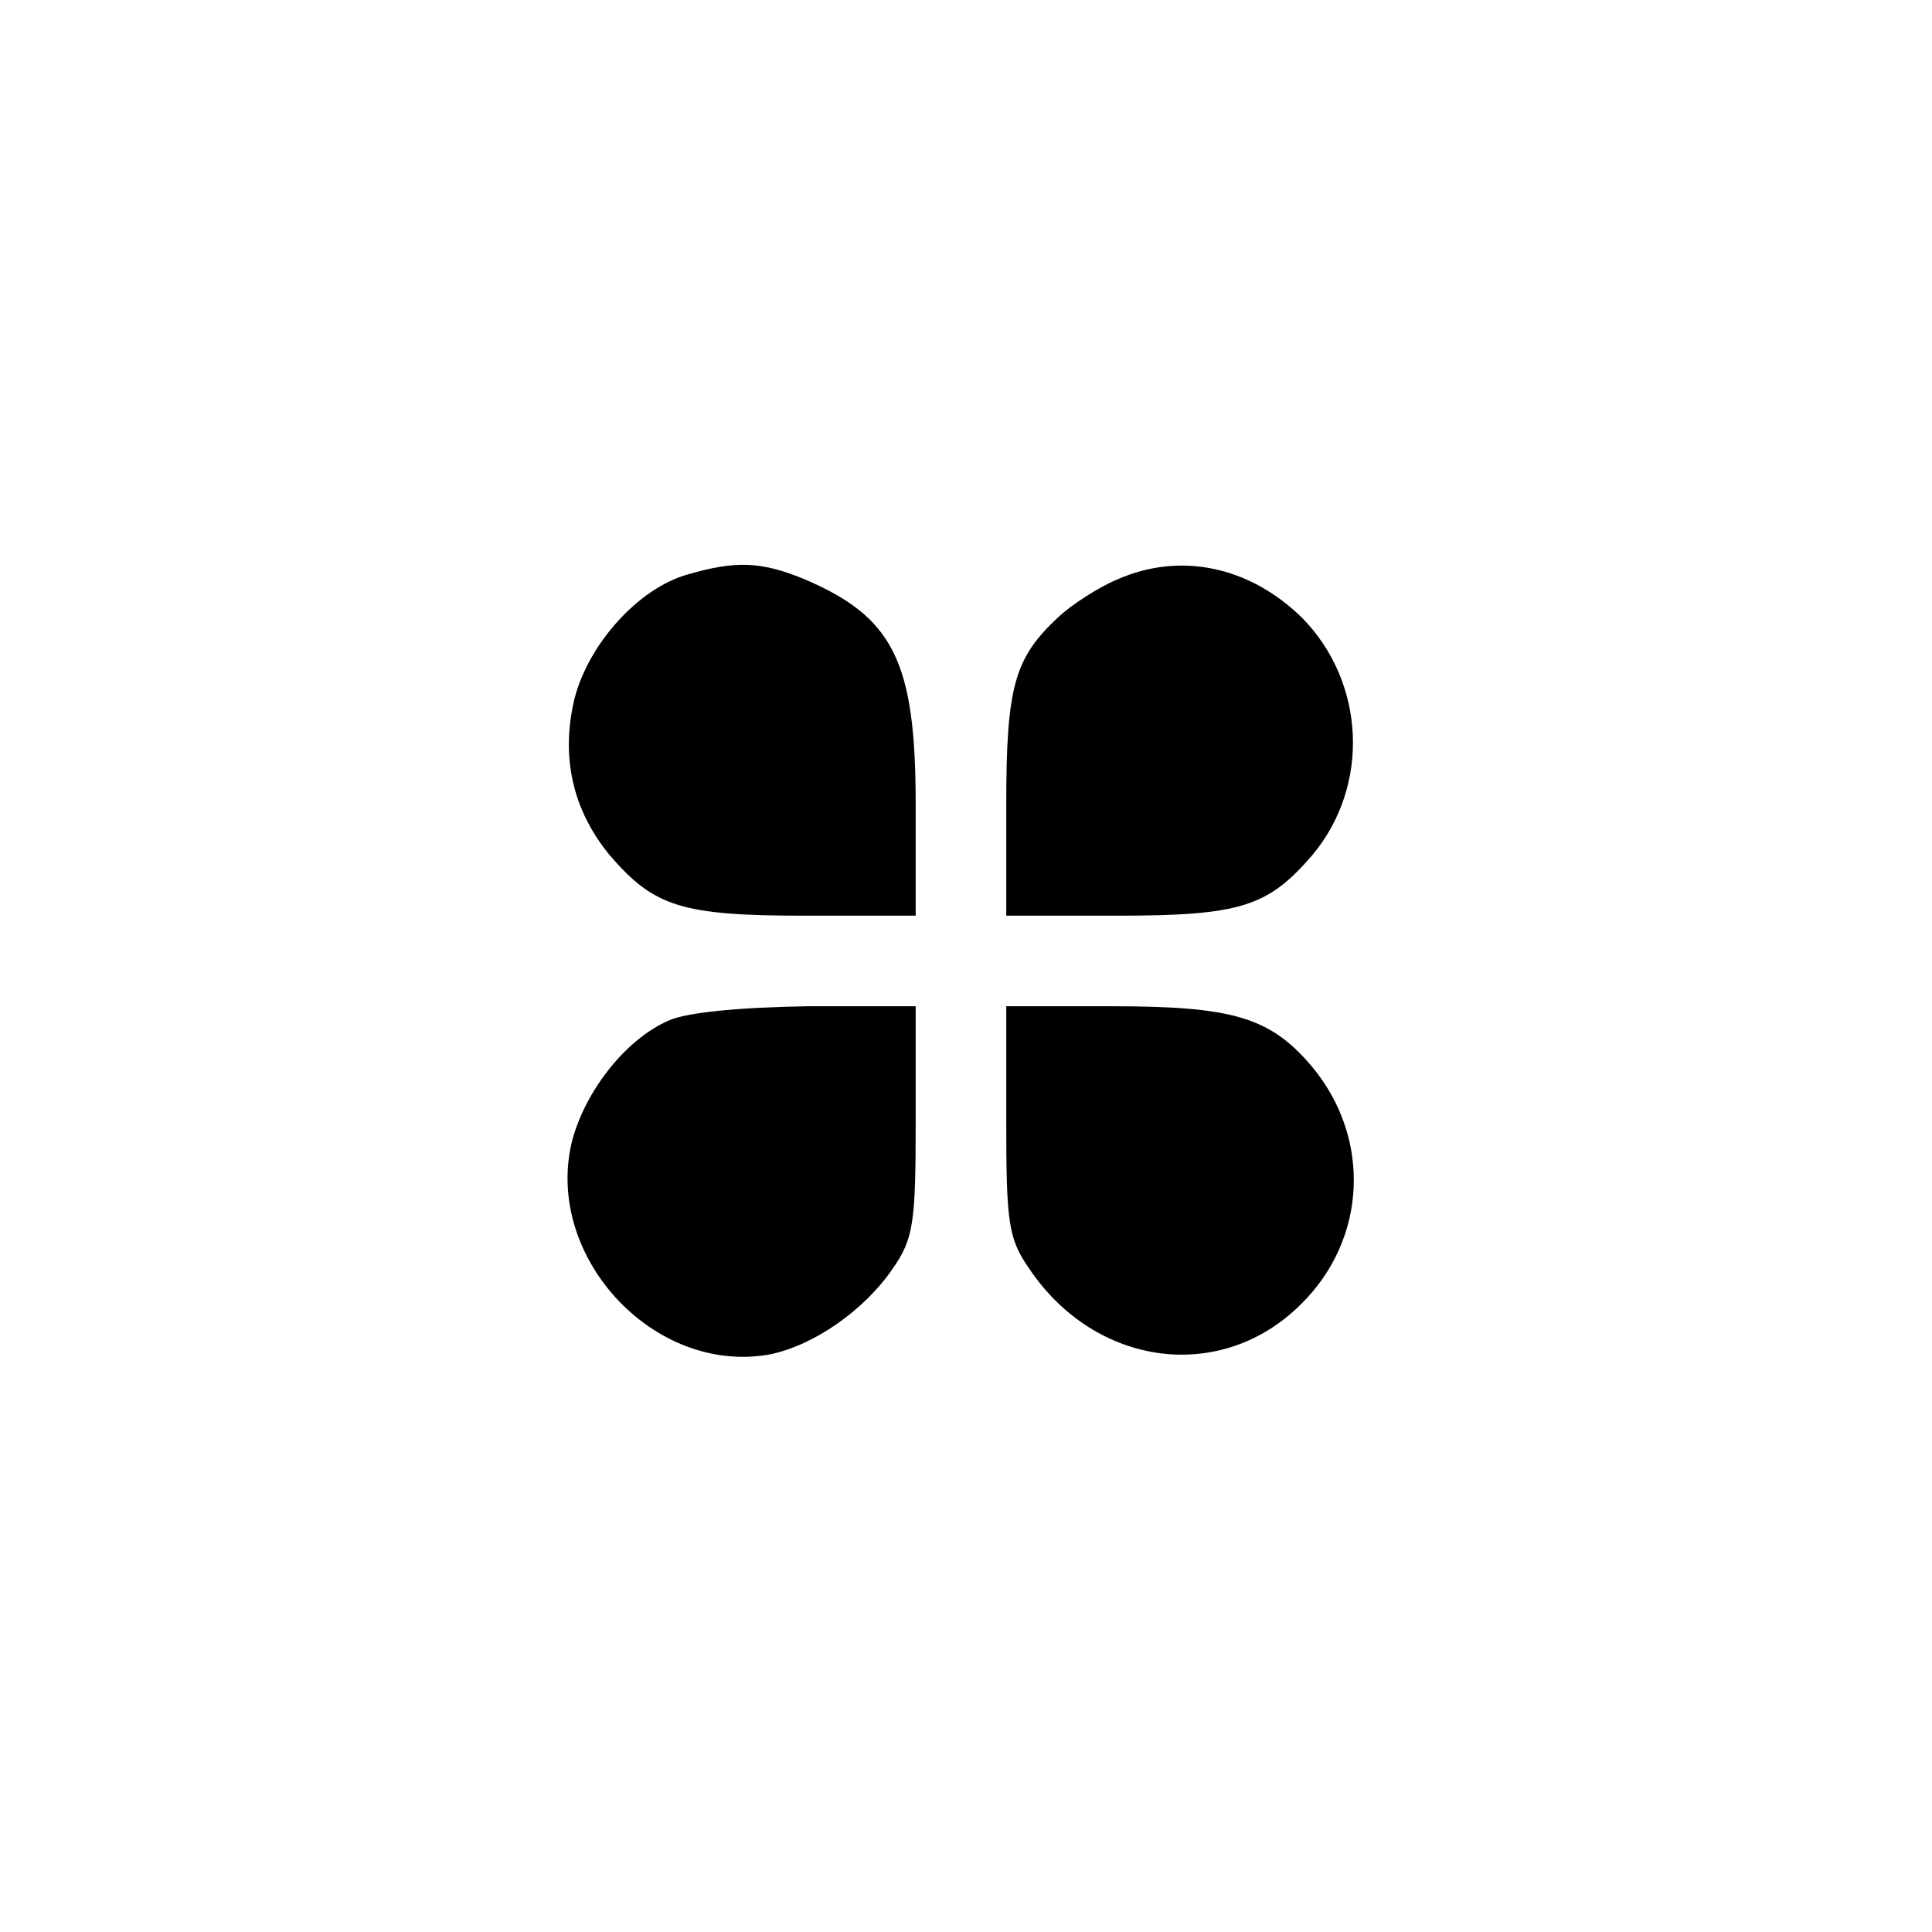 <?xml version="1.0" standalone="no"?>
<!DOCTYPE svg PUBLIC "-//W3C//DTD SVG 20010904//EN"
 "http://www.w3.org/TR/2001/REC-SVG-20010904/DTD/svg10.dtd">
<svg version="1.0" xmlns="http://www.w3.org/2000/svg"
 width="192pt" height="192pt" viewBox="0 0 192 192"
 preserveAspectRatio="xMidYMid meet">
<g transform="translate(0,192) scale(0.1,-0.1)"
fill="#000000" stroke="none">
811 c445 -92 729 -532 635 -987 -62 -301 -295 -546 -601 -630 -91 -26 -329
-26 -420 0 -291 80 -516 305 -596 596 -26 91 -26 329 0 420 120 433 542 692
982 601z"/>
<path d="M683 1349 c-49 -14 -98 -69 -112 -123 -14 -58 -2 -111 35 -156 44
-51 71 -60 194 -60 l110 0 0 110 c0 143 -22 187 -112 225 -42 17 -67 18 -115
4z"/>
<path d="M1110 1344 c-19 -8 -45 -25 -58 -37 -44 -41 -52 -69 -52 -187 l0
-110 110 0 c123 0 150 9 194 60 58 69 53 172 -10 236 -52 51 -121 66 -184 38z"/>
<path d="M665 906 c-42 -18 -82 -68 -96 -118 -30 -115 80 -235 196 -214 44 9
94 44 122 85 21 30 23 46 23 147 l0 114 -107 0 c-67 -1 -120 -6 -138 -14z"/>
<path d="M1000 806 c0 -101 2 -117 23 -147 66 -98 191 -114 270 -35 66 65 70
166 10 237 -41 48 -78 59 -198 59 l-105 0 0 -114z"/>
</g>
</svg>
